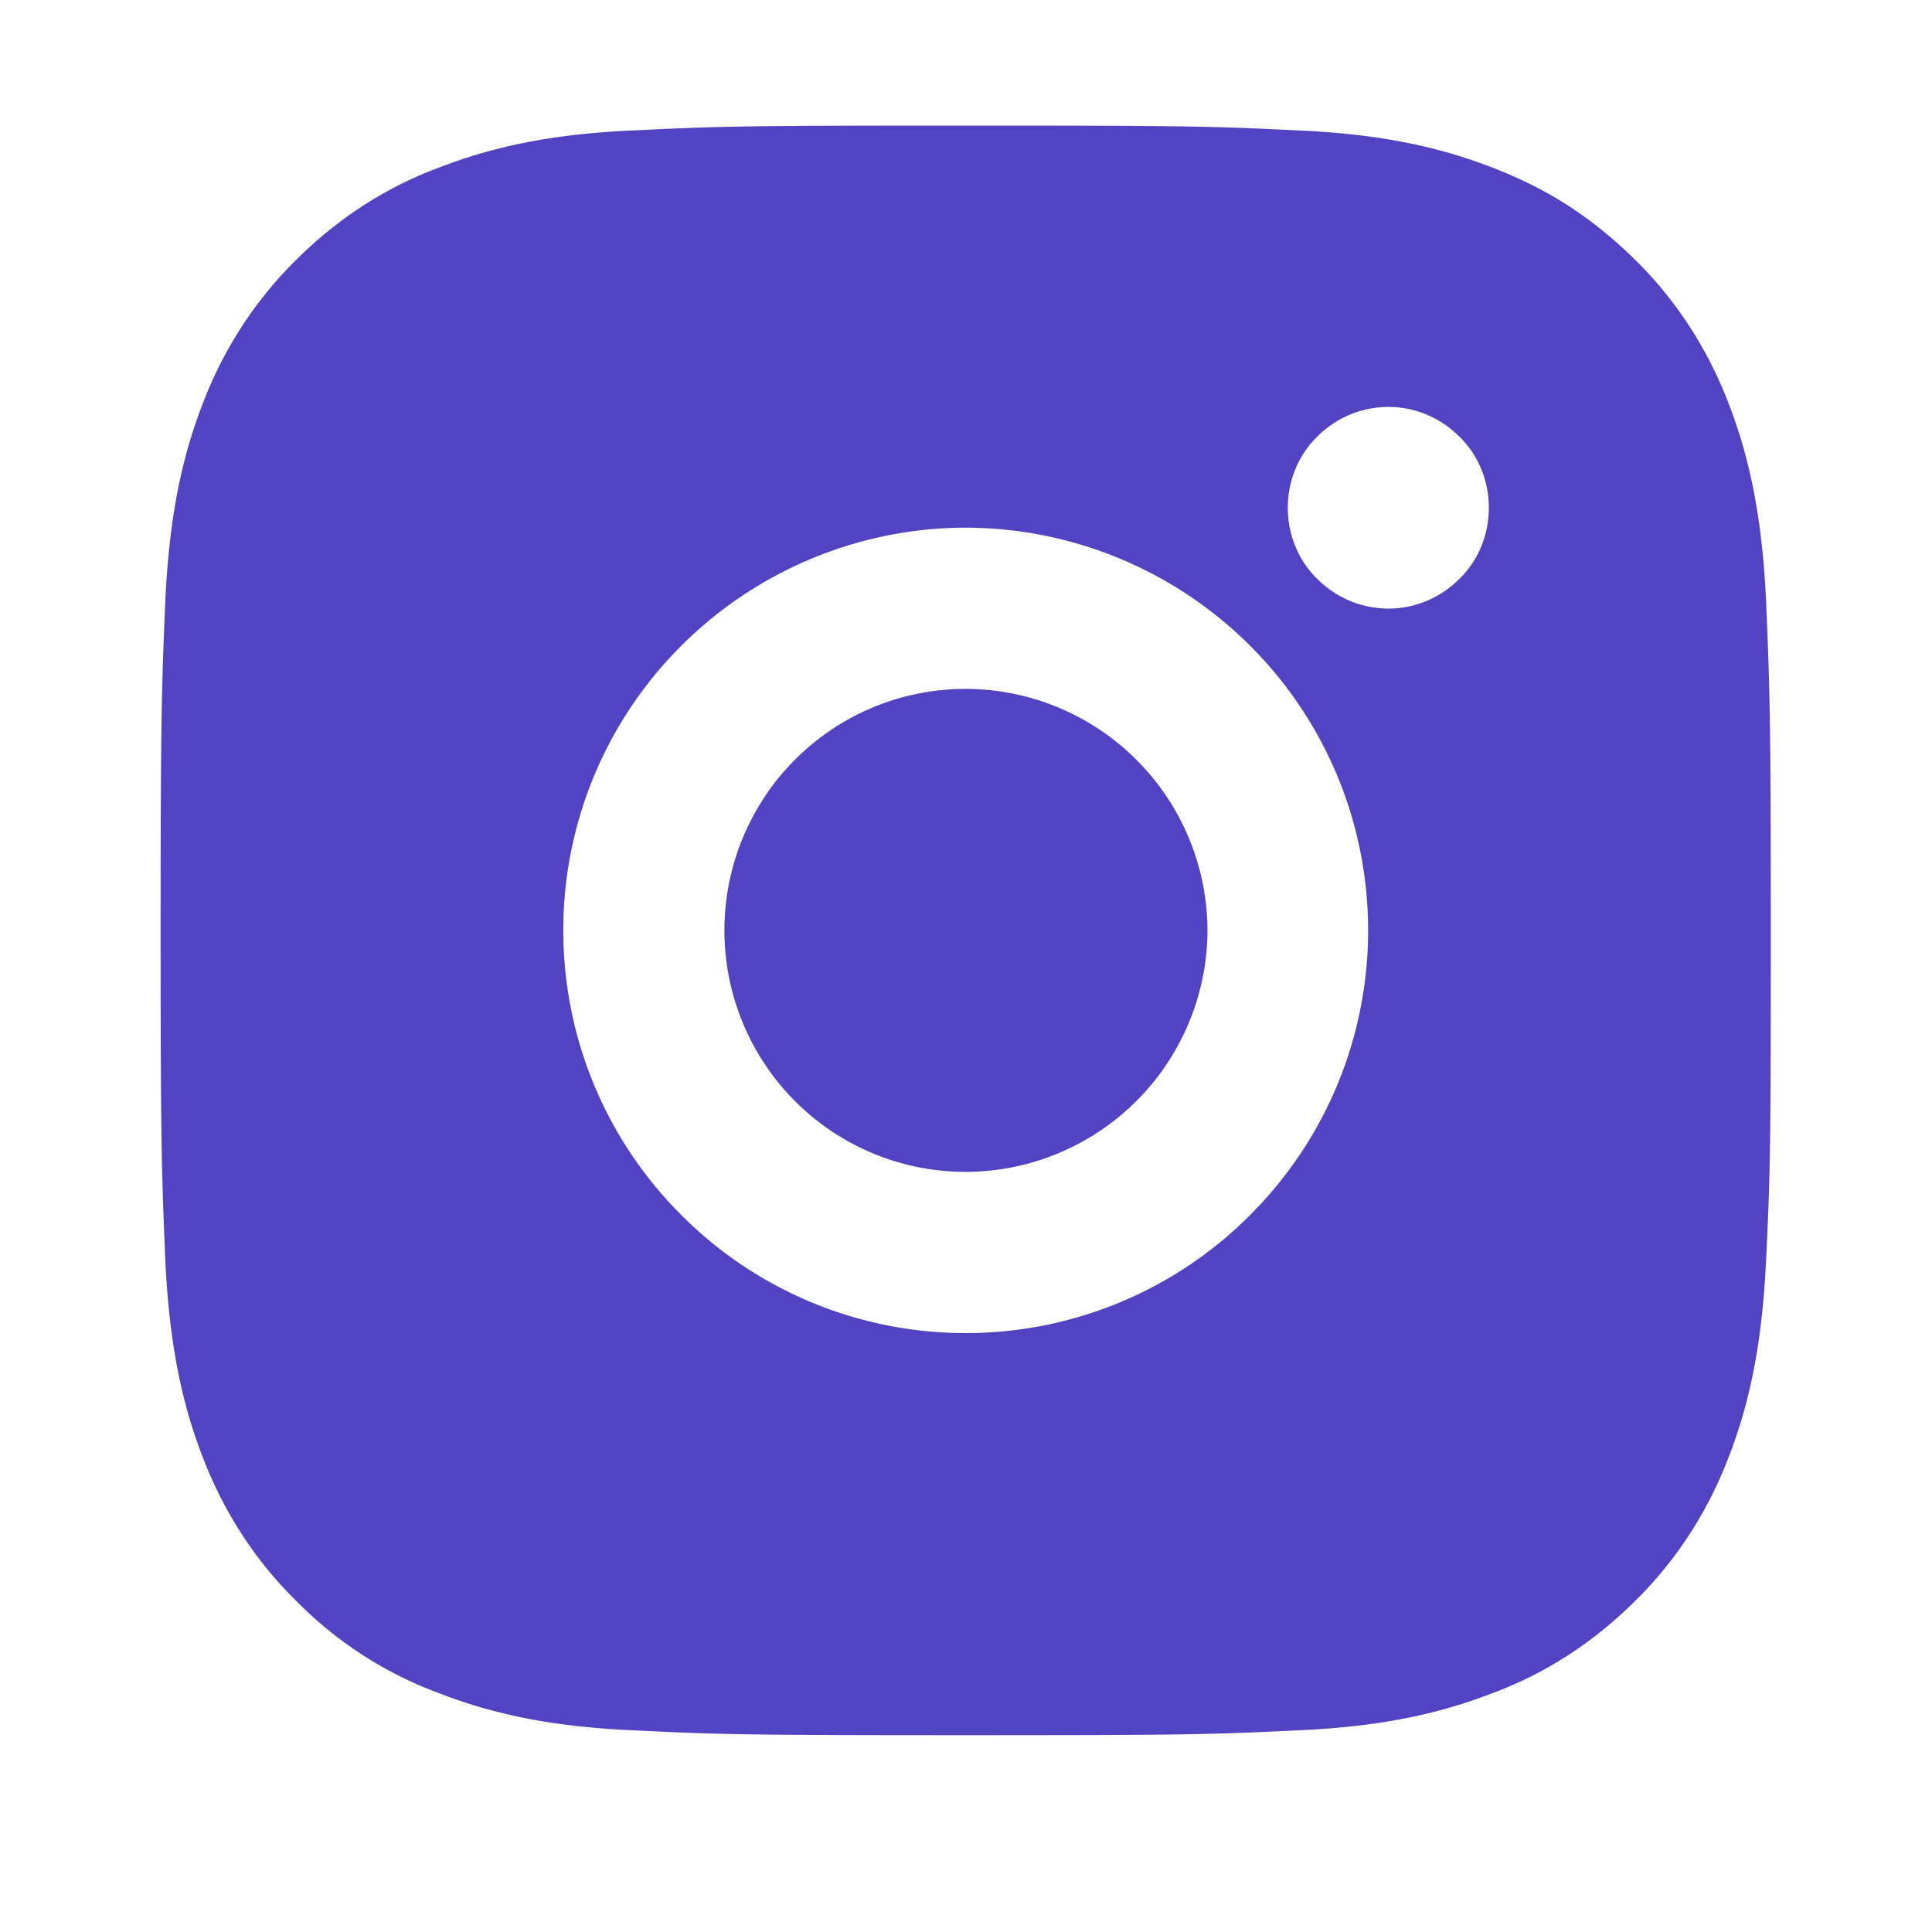 <svg width="32" height="32" fill="none" xmlns="http://www.w3.org/2000/svg"><defs><clipPath id="a"><path transform="translate(0 -.584)" fill="#fff" fill-opacity="0" d="M0 0h32v32H0z"/></clipPath></defs><path fill="none" d="M0-.584h32v32H0z"/><g clip-path="url(#a)"><path d="M16 2.08c3.62 0 4.07.01 5.49.08 1.42.06 2.39.29 3.24.62.88.34 1.62.8 2.36 1.53.68.67 1.2 1.48 1.54 2.37.33.85.55 1.82.62 3.23.06 1.43.08 1.88.08 5.5s-.01 4.08-.08 5.5-.29 2.38-.62 3.23c-.34.89-.86 1.7-1.54 2.37-.67.67-1.47 1.2-2.36 1.53-.85.33-1.82.56-3.24.62-1.42.07-1.87.08-5.49.08-3.63 0-4.08-.01-5.5-.08-1.42-.06-2.39-.29-3.24-.62-.89-.33-1.69-.85-2.36-1.53-.68-.67-1.2-1.48-1.54-2.37-.33-.85-.55-1.81-.62-3.23-.06-1.42-.08-1.88-.08-5.5s.02-4.07.08-5.5c.07-1.42.29-2.38.62-3.23.34-.89.86-1.7 1.54-2.37.67-.67 1.47-1.2 2.36-1.53.85-.33 1.82-.56 3.24-.62 1.42-.07 1.87-.08 5.5-.08Zm0 6.66c-1.77 0-3.47.71-4.72 1.96a6.652 6.652 0 0 0-1.95 4.71c0 1.77.7 3.46 1.95 4.71A6.643 6.643 0 0 0 16 22.08c1.76 0 3.46-.7 4.71-1.96a6.652 6.652 0 0 0 1.95-4.71c0-1.77-.7-3.46-1.95-4.71A6.68 6.68 0 0 0 16 8.74Zm8.66-.33c0-.44-.17-.87-.49-1.18-.31-.31-.73-.49-1.17-.49-.45 0-.87.18-1.18.49-.32.31-.49.74-.49 1.18 0 .44.17.87.49 1.18.31.31.73.49 1.18.49.44 0 .86-.18 1.17-.49.32-.31.49-.74.49-1.18Zm-8.66 3a4.014 4.014 0 0 1 4 4 4.014 4.014 0 0 1-4 4c-1.07 0-2.08-.42-2.83-1.17a4.004 4.004 0 0 1 0-5.66c.75-.75 1.76-1.17 2.83-1.17Z" fill="#5243C2"/></g></svg>